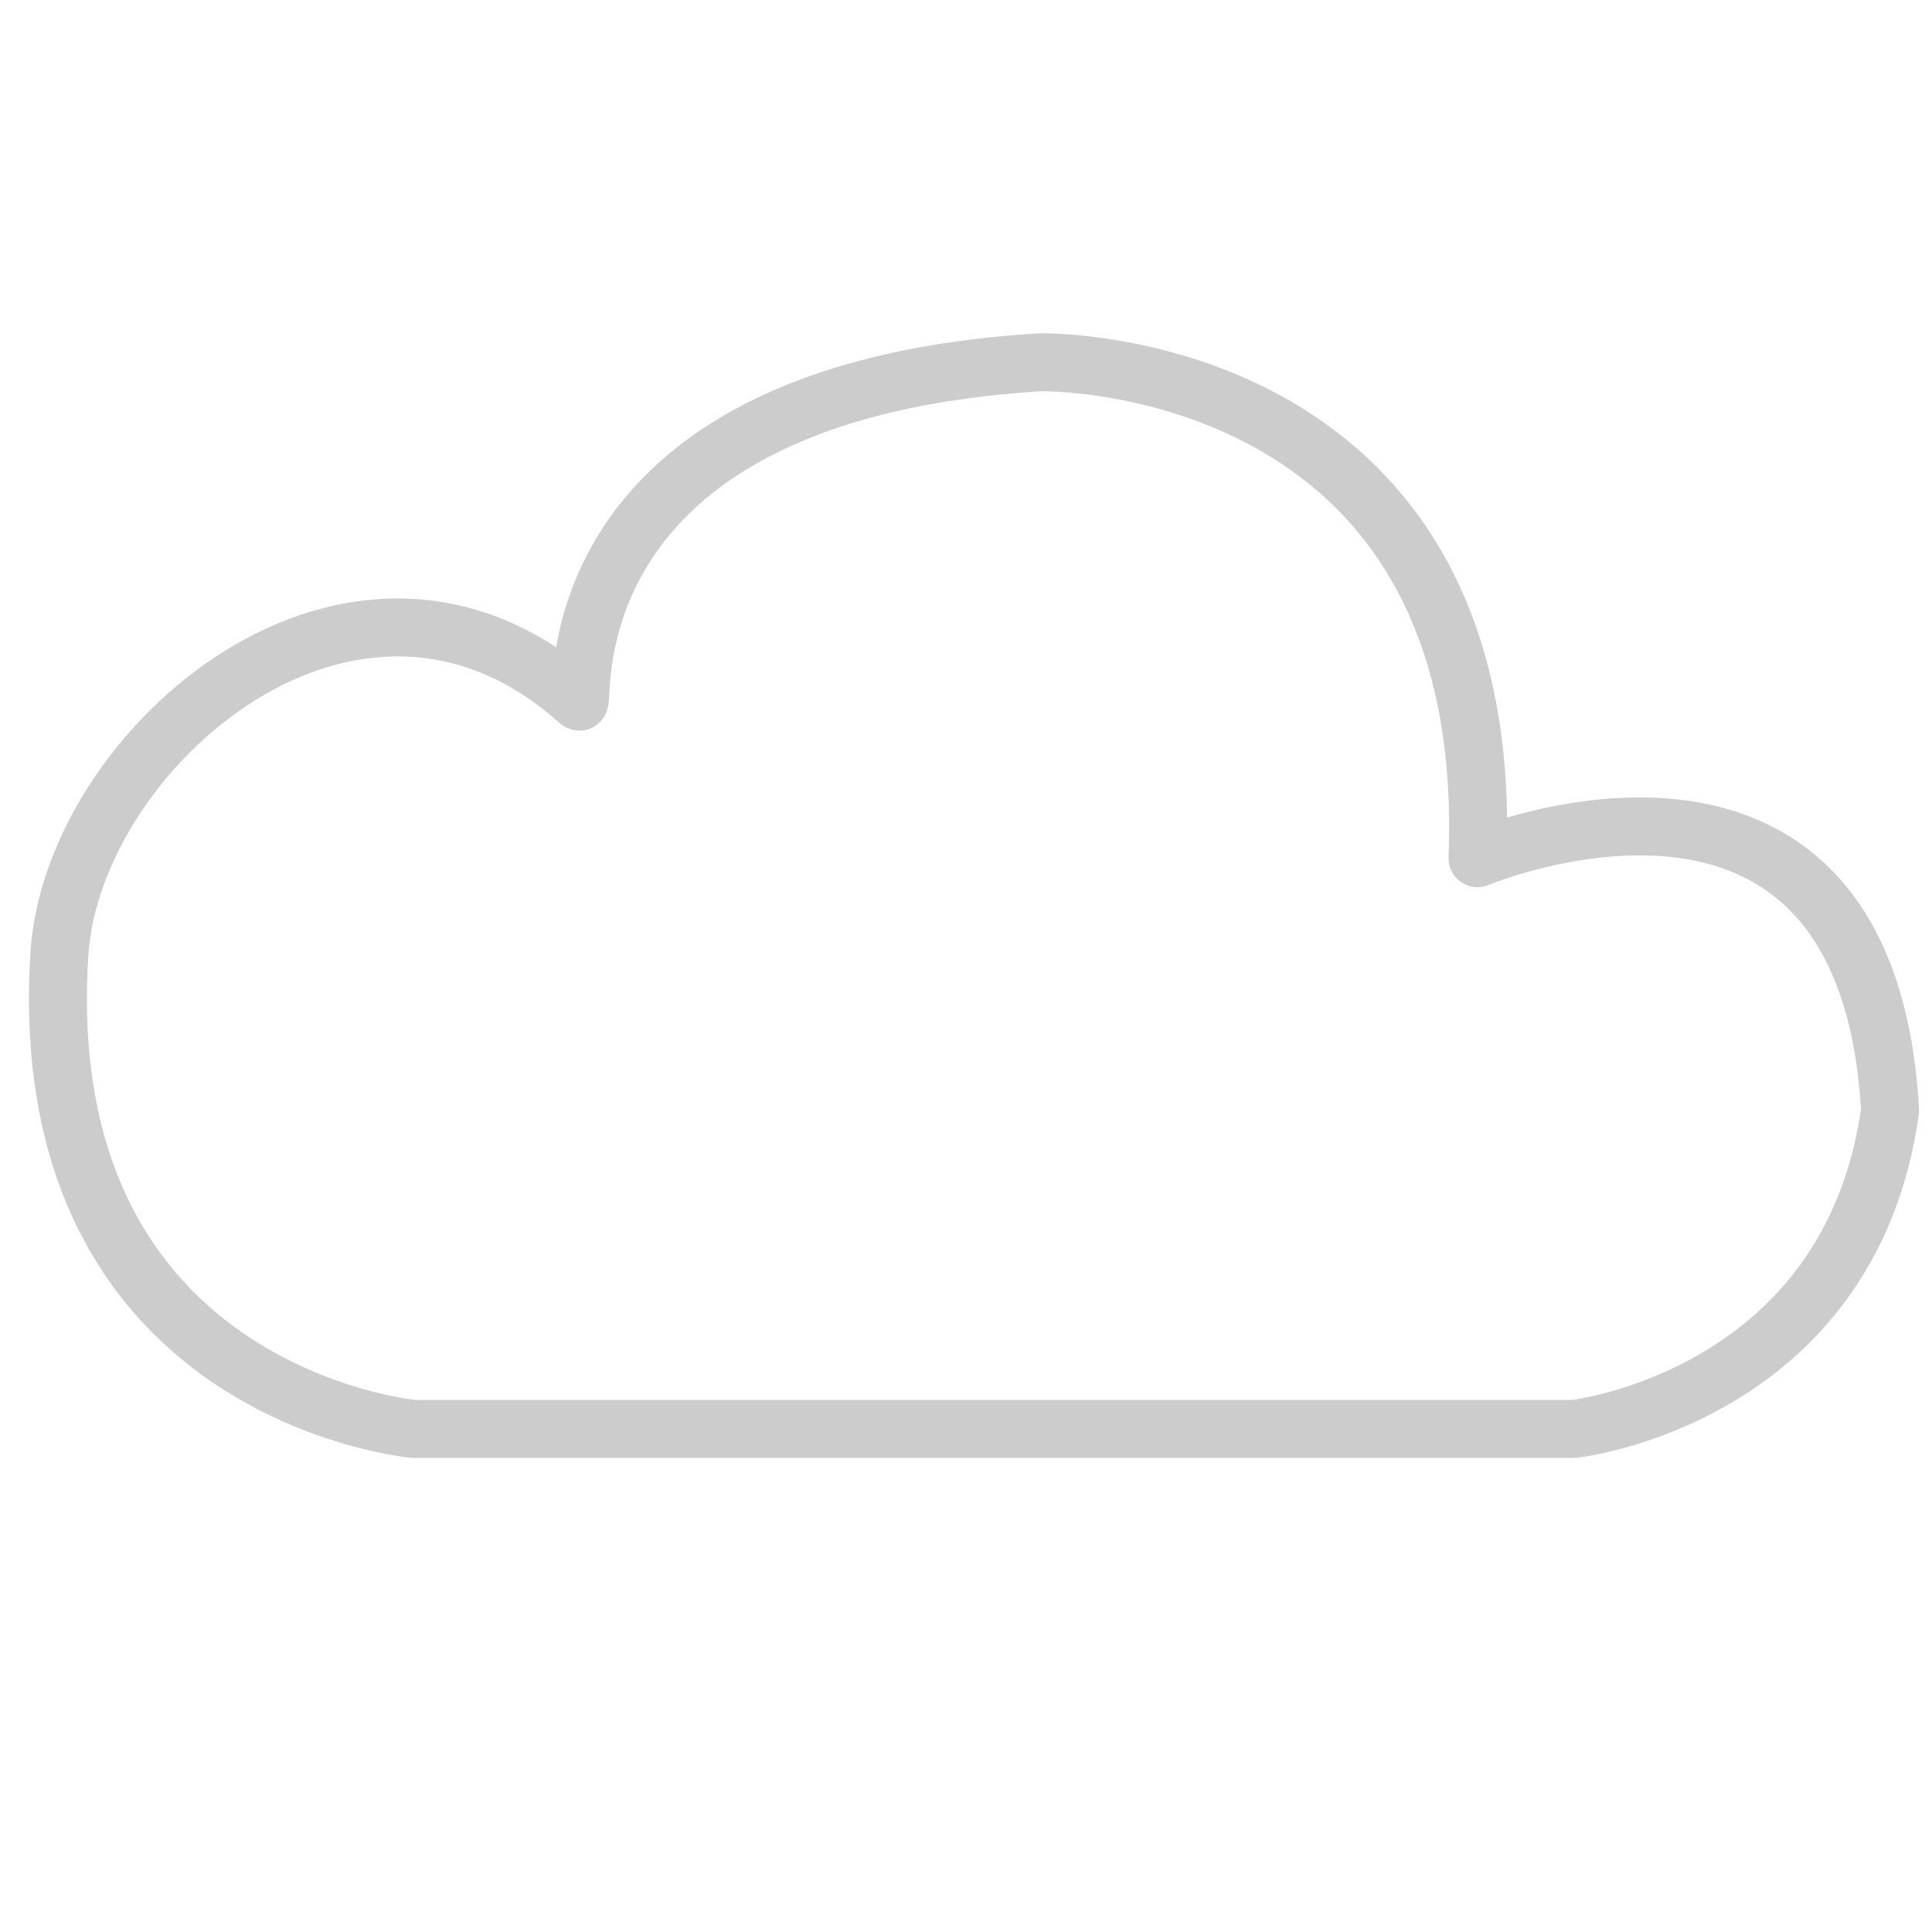 <?xml version="1.0" encoding="utf-8"?>
<!-- Generator: Adobe Illustrator 16.0.0, SVG Export Plug-In . SVG Version: 6.00 Build 0)  -->
<!DOCTYPE svg PUBLIC "-//W3C//DTD SVG 1.1//EN" "http://www.w3.org/Graphics/SVG/1.1/DTD/svg11.dtd">
<svg version="1.1" id="Layer_1" xmlns="http://www.w3.org/2000/svg" xmlns:xlink="http://www.w3.org/1999/xlink" x="0px" y="0px"
	 width="100px" height="100px" viewBox="0 0 100 100" enable-background="new 0 0 100 100" xml:space="preserve">
<g>
	<path fill="none" stroke="#CCCCCC" stroke-width="3" stroke-linejoin="round" stroke-miterlimit="10" d="M97.83,57.485
		c-1.2-21.547-21.354-13.064-21.354-13.064C77.494,18.286,53.863,18.75,53.863,18.75c-25.754,1.571-23.536,17.882-23.888,17.566
		c-11.541-10.354-26.221,2.359-26.9,13.051C1.629,72.165,21.405,73.96,21.405,73.96h60.078C81.482,73.96,95.755,72.361,97.83,57.485
		z"/>
</g>
</svg>
